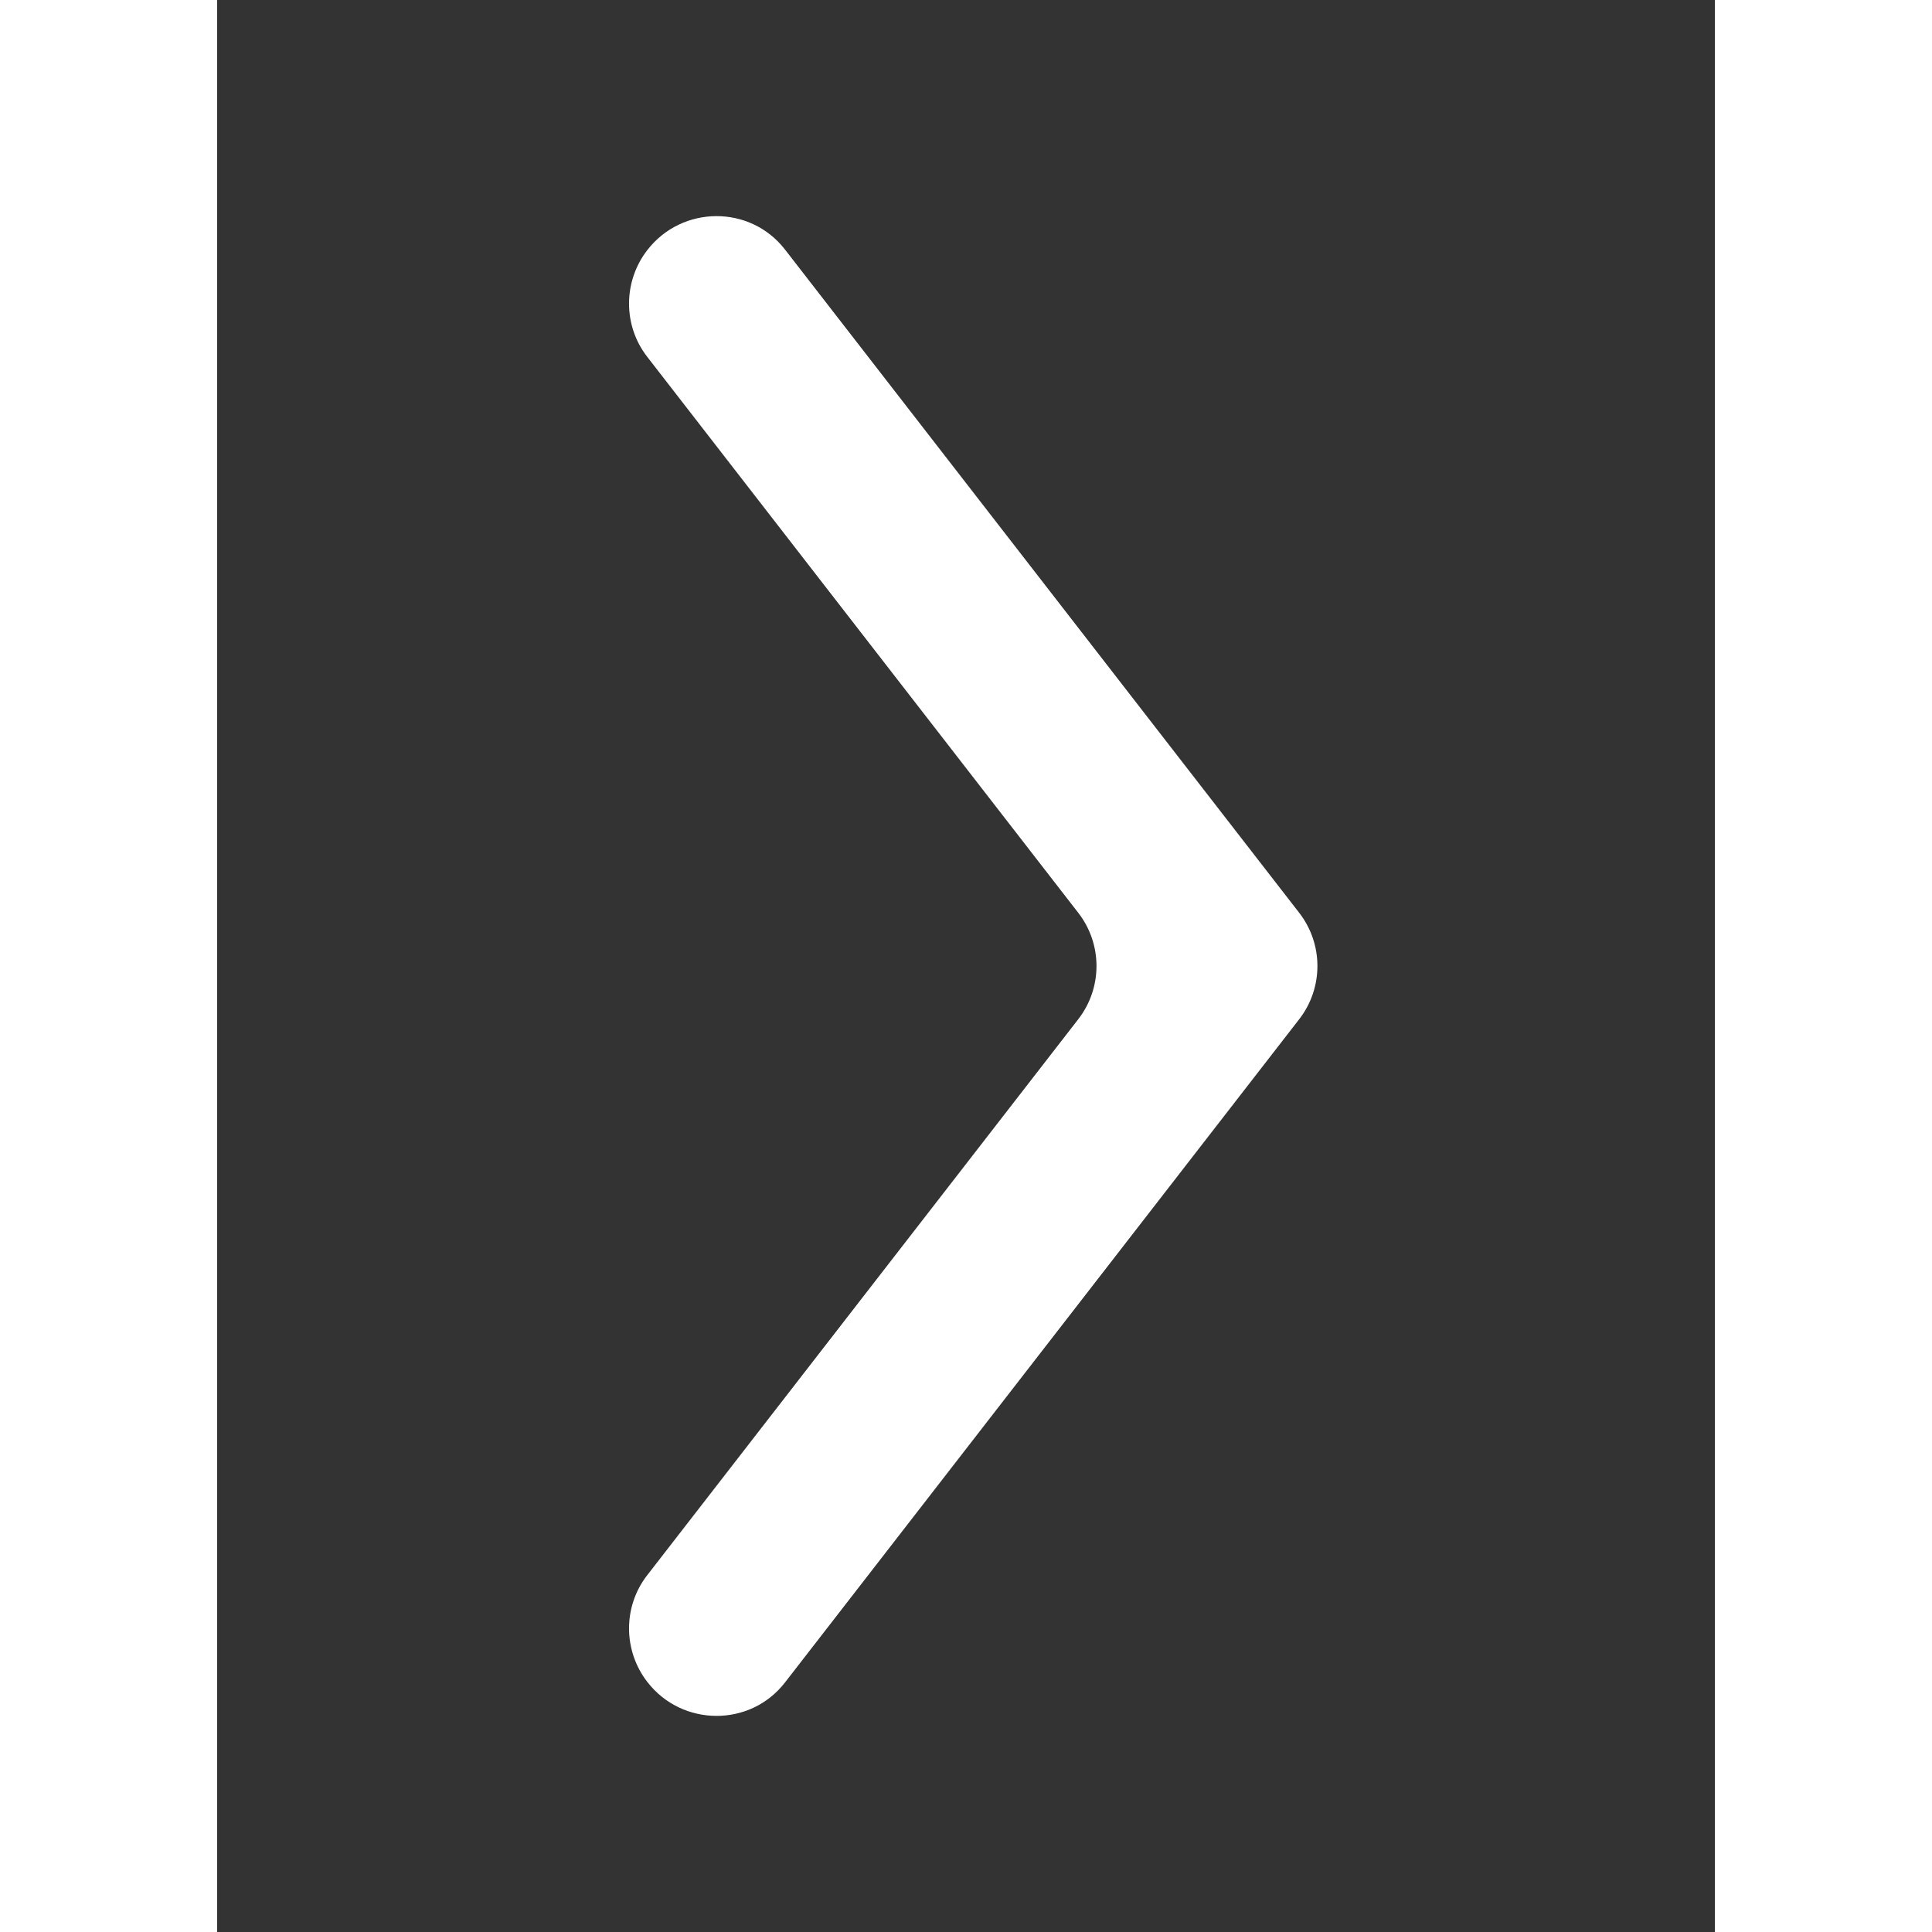 <svg width="15" height="15" viewBox="0 0 69 89" fill="none" xmlns="http://www.w3.org/2000/svg">
<rect x="0" y="0" width="69" height="89" fill="#333333" stroke="none"/>
<path d="M19.811 72.569C18.693 74.012 18.703 76.041 19.822 77.484C21.423 79.55 24.56 79.572 26.161 77.506L49.85 46.951C50.968 45.509 50.968 43.492 49.85 42.05L26.161 11.495C24.56 9.429 21.423 9.451 19.822 11.517C18.703 12.959 18.693 14.989 19.811 16.432L39.672 42.05C40.791 43.492 40.791 45.509 39.672 46.951L19.811 72.569Z" fill="white"/>
</svg>
